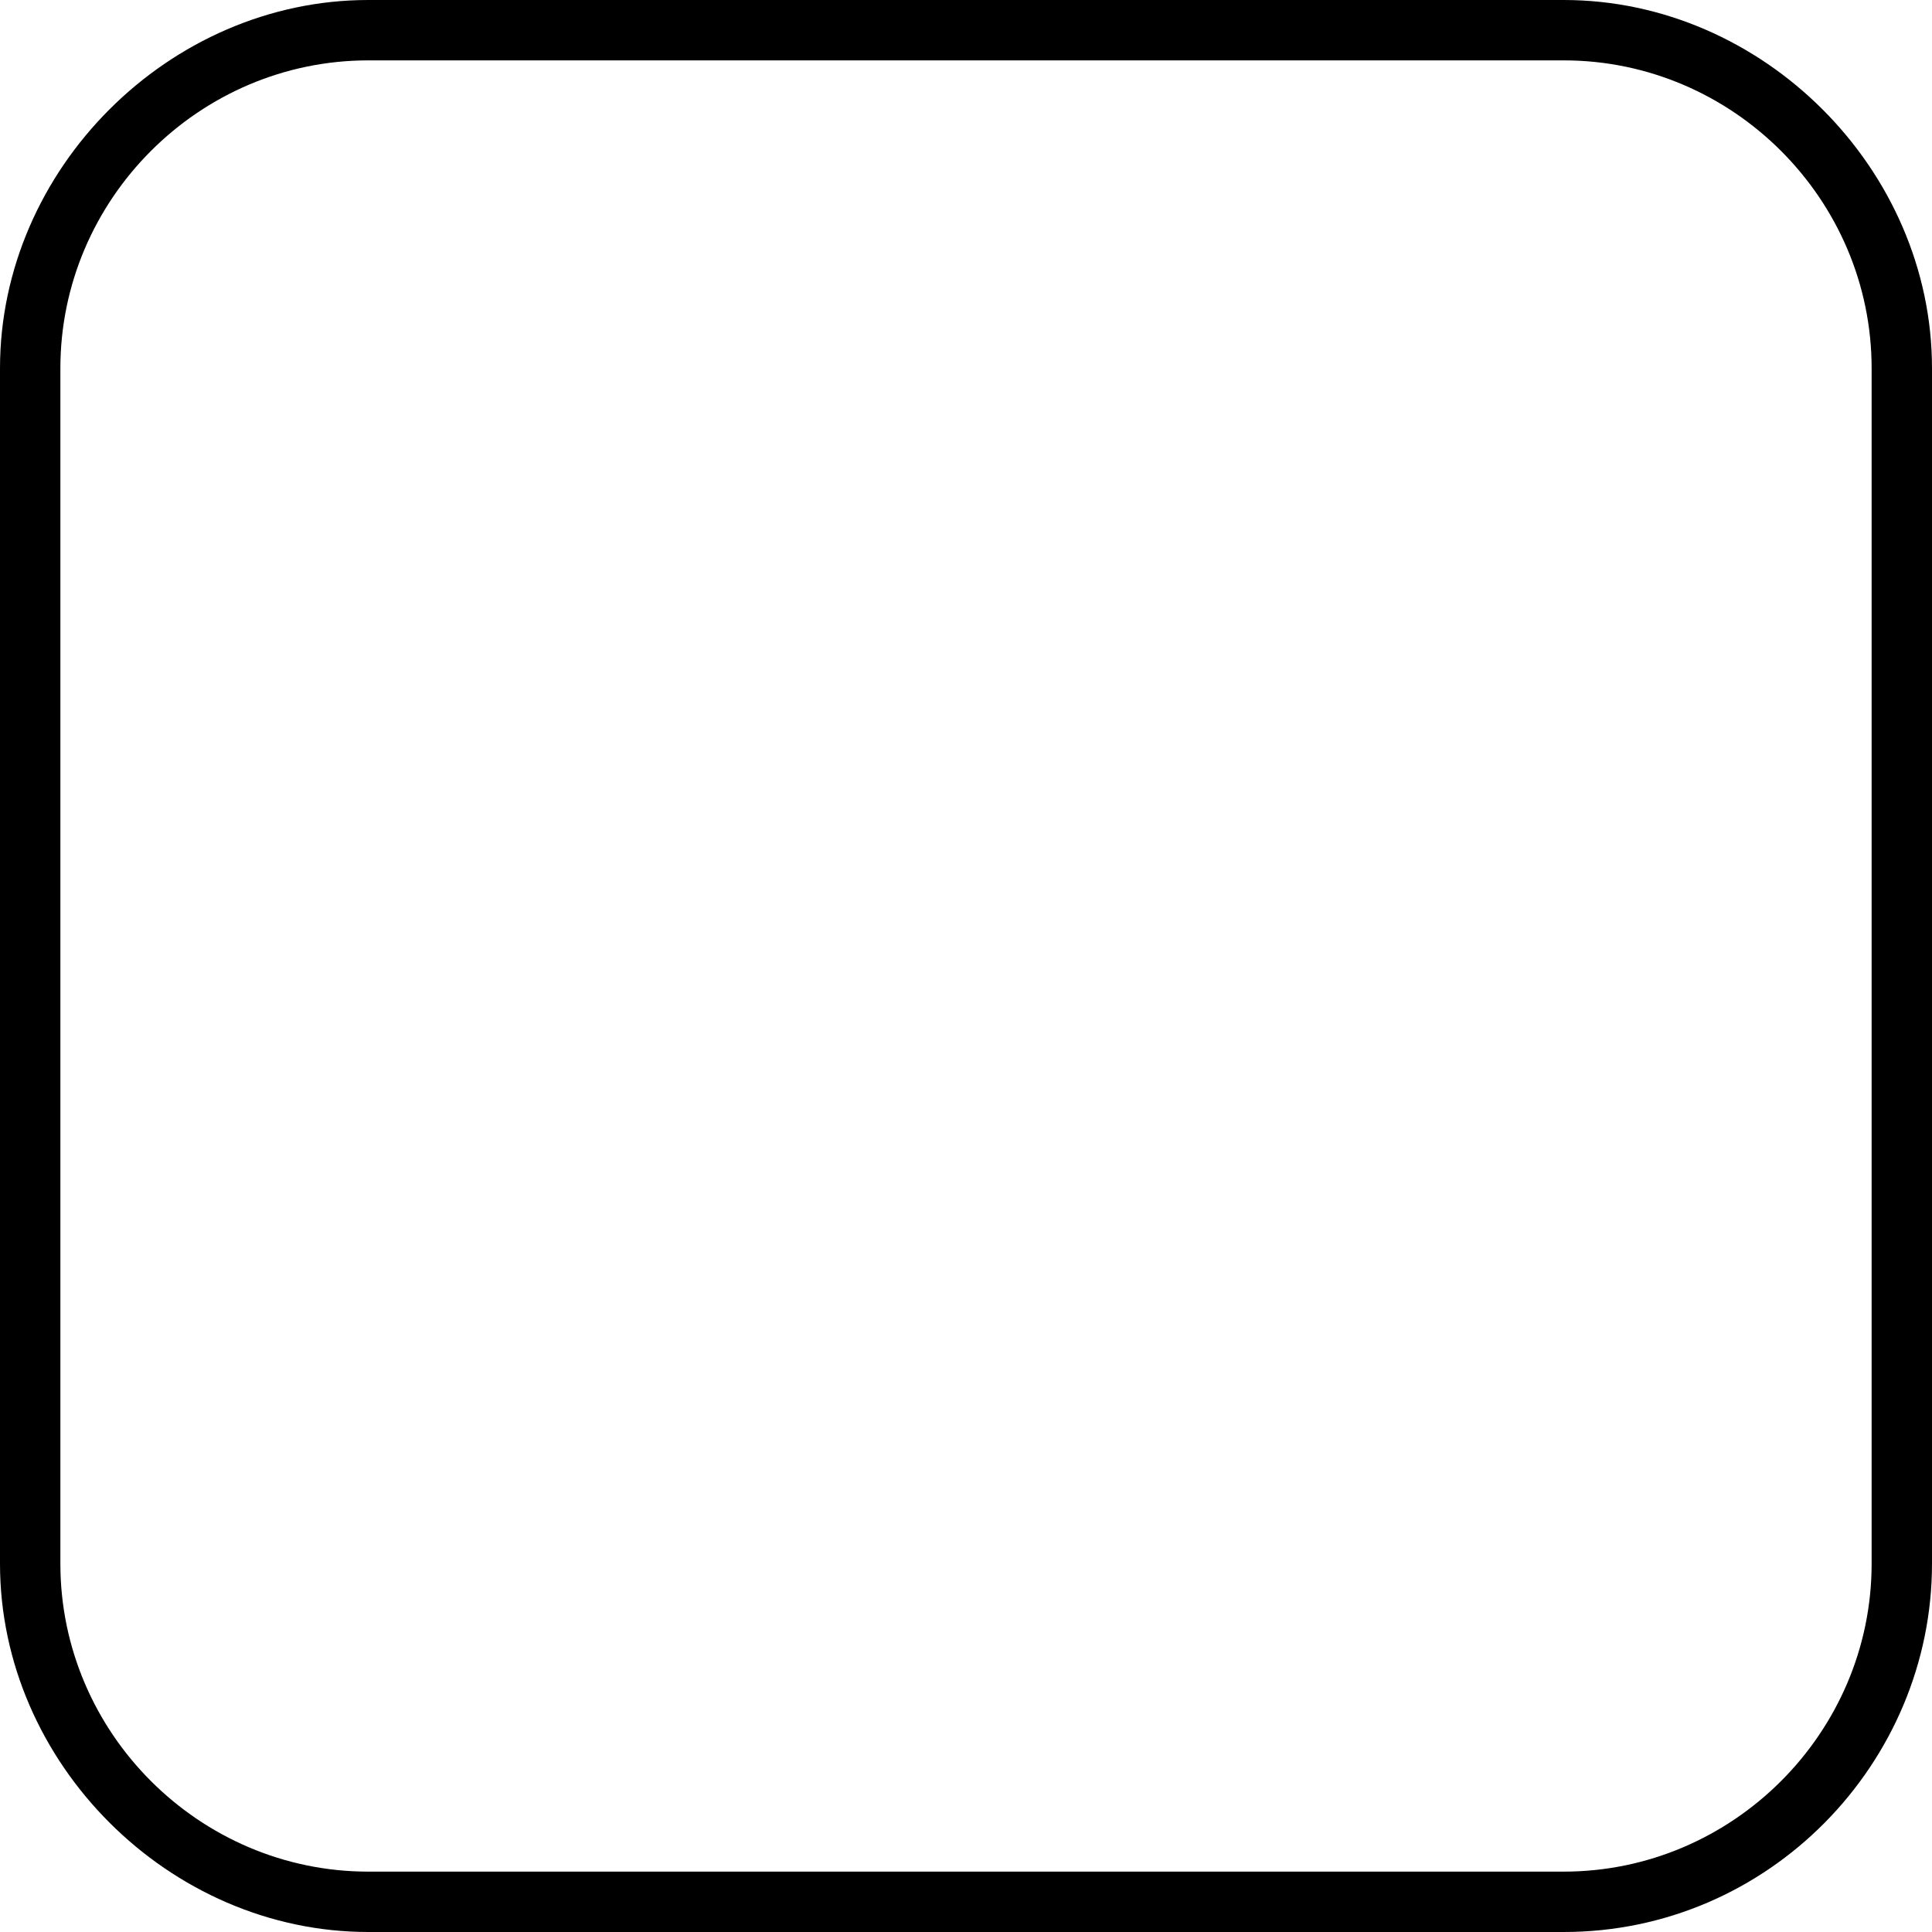<svg t="1636703224159" class="icon" viewBox="0 0 1024 1024" version="1.1" xmlns="http://www.w3.org/2000/svg" p-id="1684" width="200" height="200"><path d="M828.8 32C918.4 32 992 105.6 992 195.2v633.6c0 89.6-73.6 163.2-163.2 163.2H195.2C105.6 992 32 918.4 32 828.8V195.2C32 105.6 105.6 32 195.2 32h633.6m0-32H195.2C89.6 0 0 89.6 0 195.2v633.6C0 934.4 89.6 1024 195.2 1024h633.6c108.8 0 195.2-89.6 195.2-195.2V195.2C1024 89.6 934.4 0 828.8 0z" p-id="1685"></path></svg>